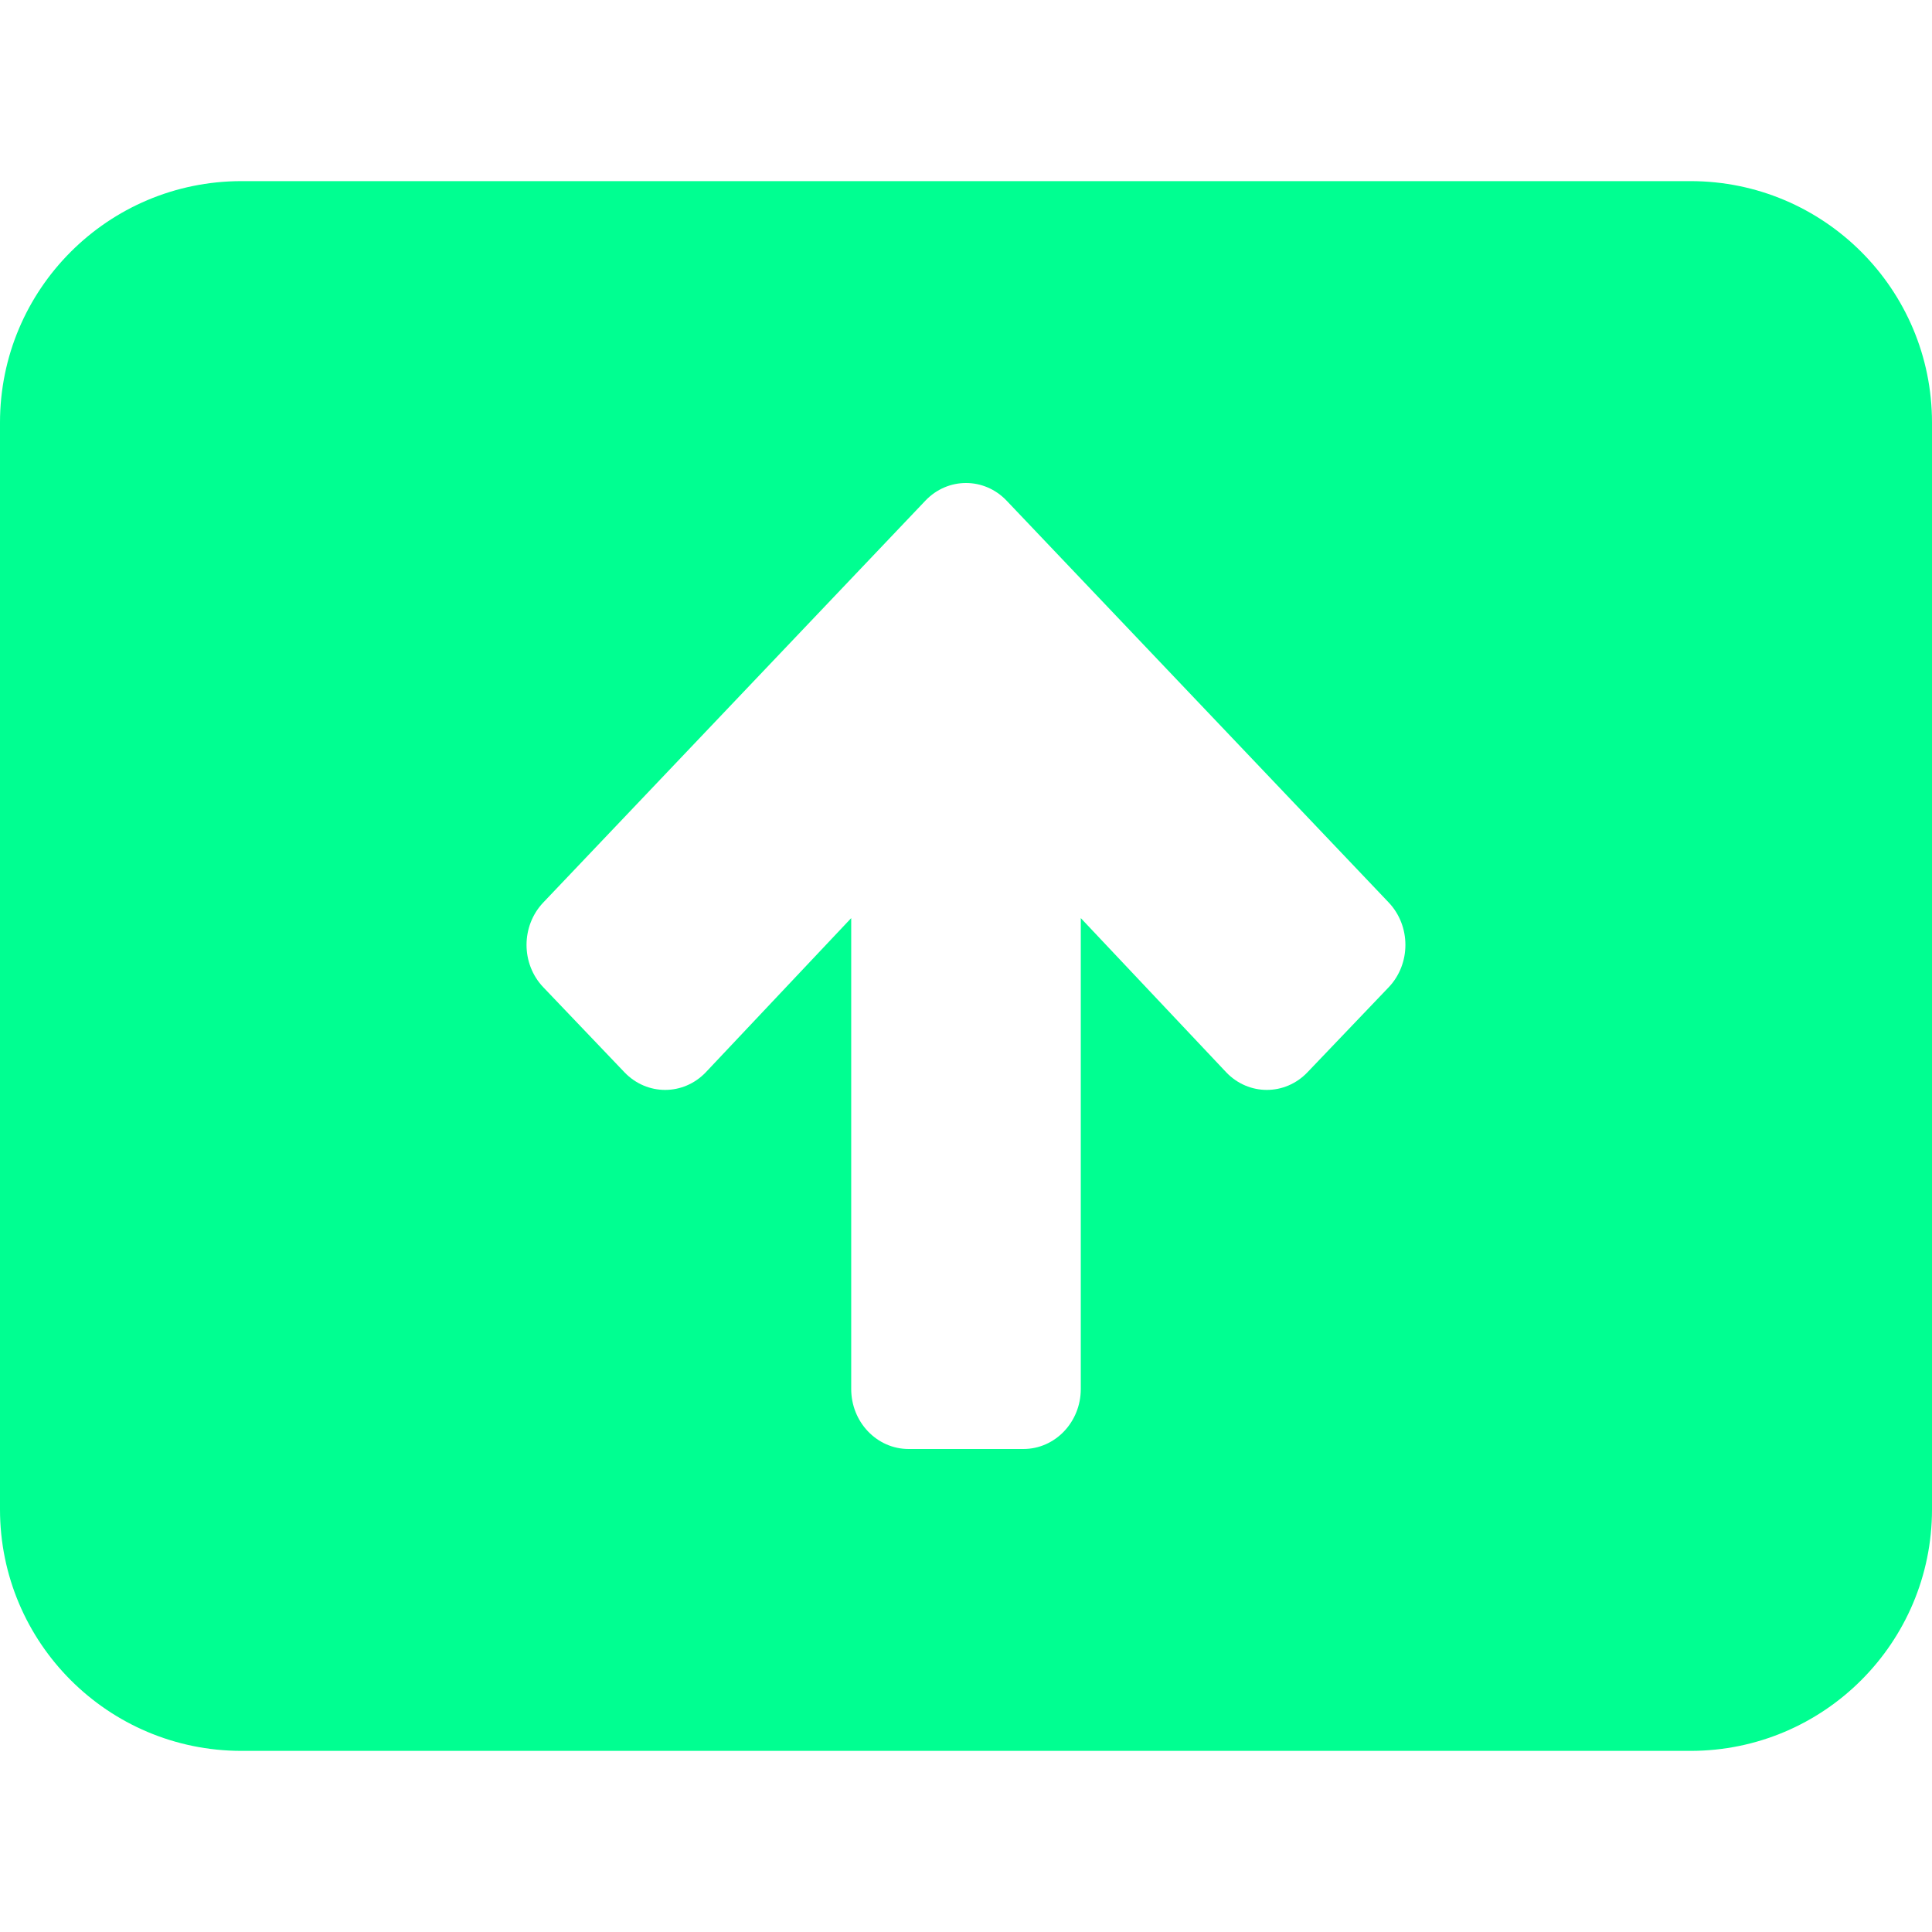 <svg width="24" height="24" viewBox="0 0 24 24" fill="none" xmlns="http://www.w3.org/2000/svg">
<path fill-rule="evenodd" clip-rule="evenodd" d="M24 18.75V5.25C24 3.593 22.657 2.25 21 2.25H3C1.343 2.25 0 3.593 0 5.25V18.75C0 20.407 1.343 21.75 3 21.75H21C22.657 21.75 24 20.407 24 18.75ZM7.758 13.321C8.037 13.612 8.488 13.612 8.767 13.321L10.574 11.405V17.254C10.574 17.666 10.893 18 11.287 18H12.713C13.107 18 13.426 17.666 13.426 17.254V11.405L15.233 13.321C15.511 13.612 15.963 13.612 16.241 13.321L17.25 12.265C17.528 11.974 17.528 11.502 17.25 11.21L12.504 6.219C12.226 5.927 11.774 5.927 11.496 6.219L6.75 11.21C6.471 11.502 6.471 11.974 6.75 12.265L7.758 13.321Z" fill="#00FF91"/>
<zoom style="paused" value="|:white"/>
</svg>
